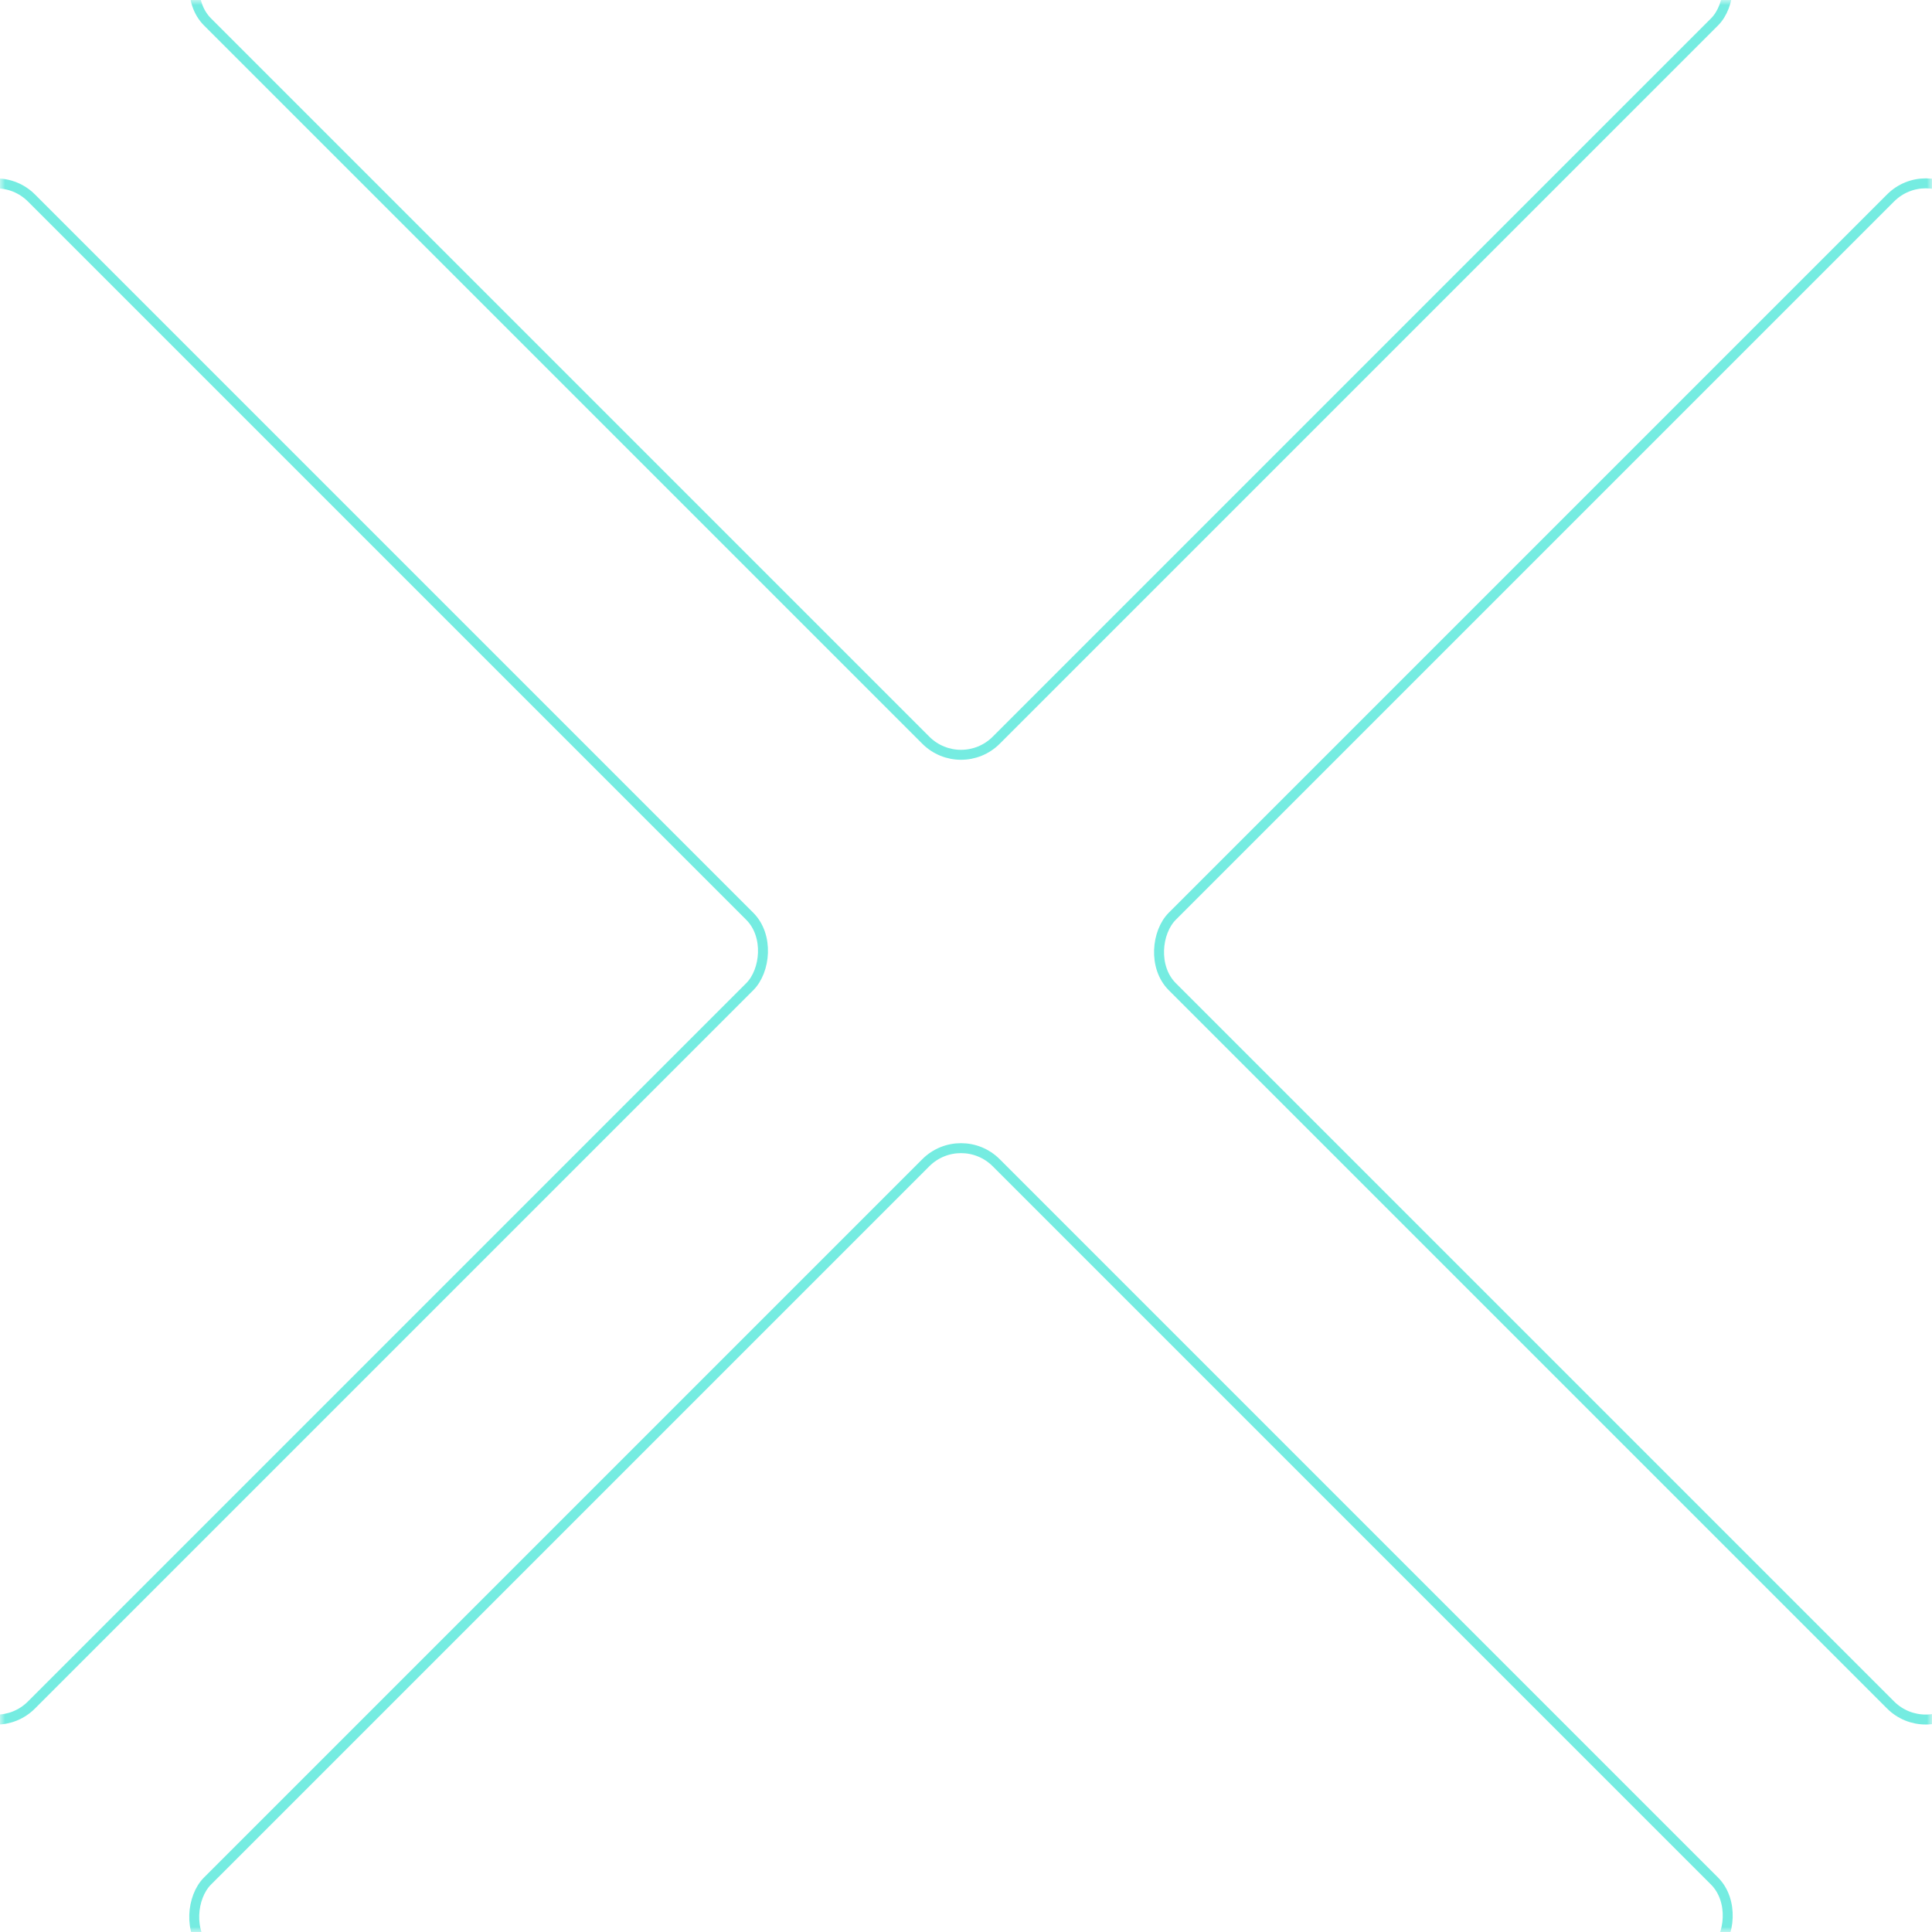 <?xml version="1.0" encoding="UTF-8" standalone="no"?>
<svg width="194px" height="194px" viewBox="0 0 194 194" version="1.1" xmlns="http://www.w3.org/2000/svg" xmlns:xlink="http://www.w3.org/1999/xlink" xmlns:sketch="http://www.bohemiancoding.com/sketch/ns">
    <!-- Generator: Sketch 3.3.3 (12072) - http://www.bohemiancoding.com/sketch -->
    <title>Pattern</title>
    <desc>Created with Sketch.</desc>
    <defs>
        <rect id="path-1" x="0" y="0" width="194" height="194"></rect>
    </defs>
    <g id="Page-1" stroke="none" stroke-width="1" fill="none" fill-rule="evenodd" sketch:type="MSPage">
        <g id="Pattern" sketch:type="MSLayerGroup">
            <mask id="mask-2" sketch:name="Mask" fill="white">
                <use xlink:href="#path-1"></use>
            </mask>
            <use id="Mask" sketch:type="MSShapeGroup" xlink:href="#path-1"></use>
            <g id="Diamonds" mask="url(#mask-2)" stroke="#75ECE1" sketch:type="MSShapeGroup">
                <g transform="translate(96.184, 95.857) rotate(-315) translate(-96.184, -95.857) translate(-29.316, -29.143)">
                    <rect id="Rectangle-55" x="138" y="137.055" width="112" height="112.009" rx="5"></rect>
                    <rect id="Rectangle-54" x="1" y="137.055" width="112" height="112.009" rx="5"></rect>
                    <rect id="Rectangle-45" x="138" y="0.044" width="112" height="112.009" rx="5"></rect>
                    <rect id="Rectangle-44" x="1" y="0.044" width="112" height="112.009" rx="5"></rect>
                </g>
            </g>
        </g>
    </g>
</svg>